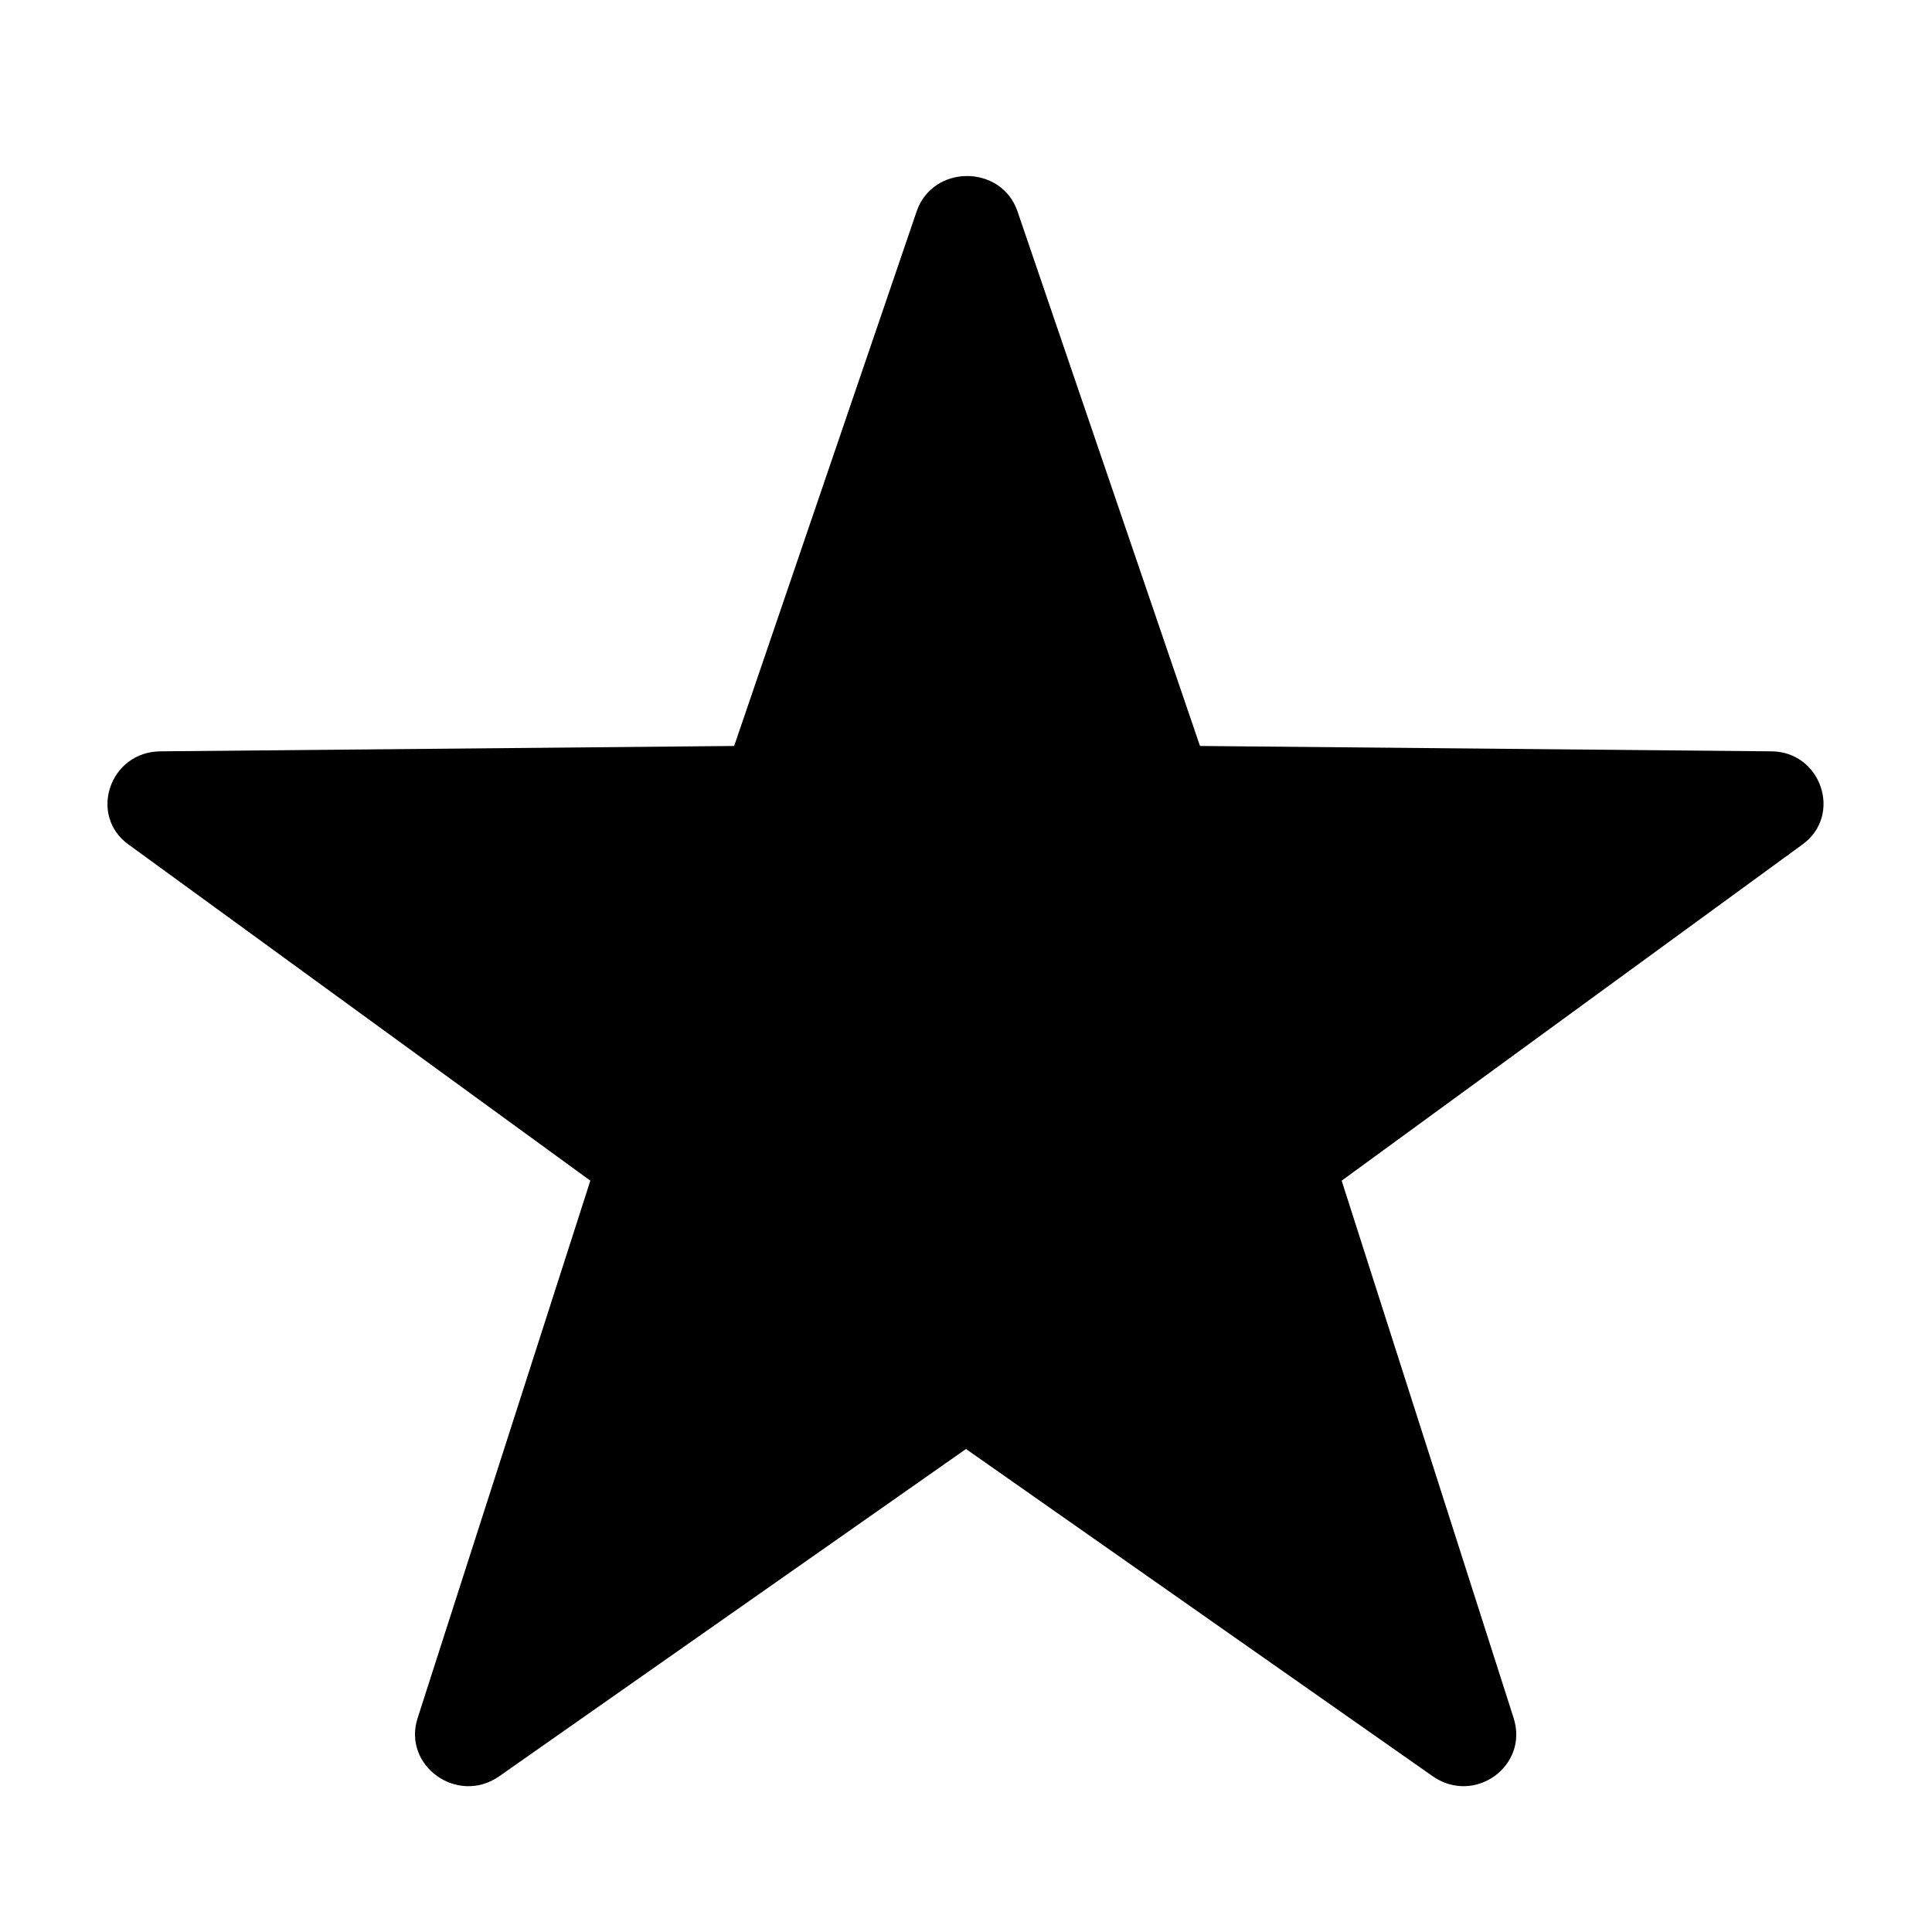 <svg xmlns="http://www.w3.org/2000/svg" width="18" height="18" aria-label="StarFilled icon" viewBox="0 0 18 18">
	<path fill-rule="evenodd" d="M4.65 16.55c-.39.27-.9-.1-.76-.54L5.5 11 1.2 7.87C.82 7.6 1.02 7 1.5 7l5.34-.05 1.7-4.98c.15-.44.79-.44.94 0l1.7 4.98L16.5 7c.47 0 .67.6.29.87L12.5 11l1.6 5c.15.45-.36.82-.75.55L9 13.5l-4.35 3.05z"/>
</svg>
